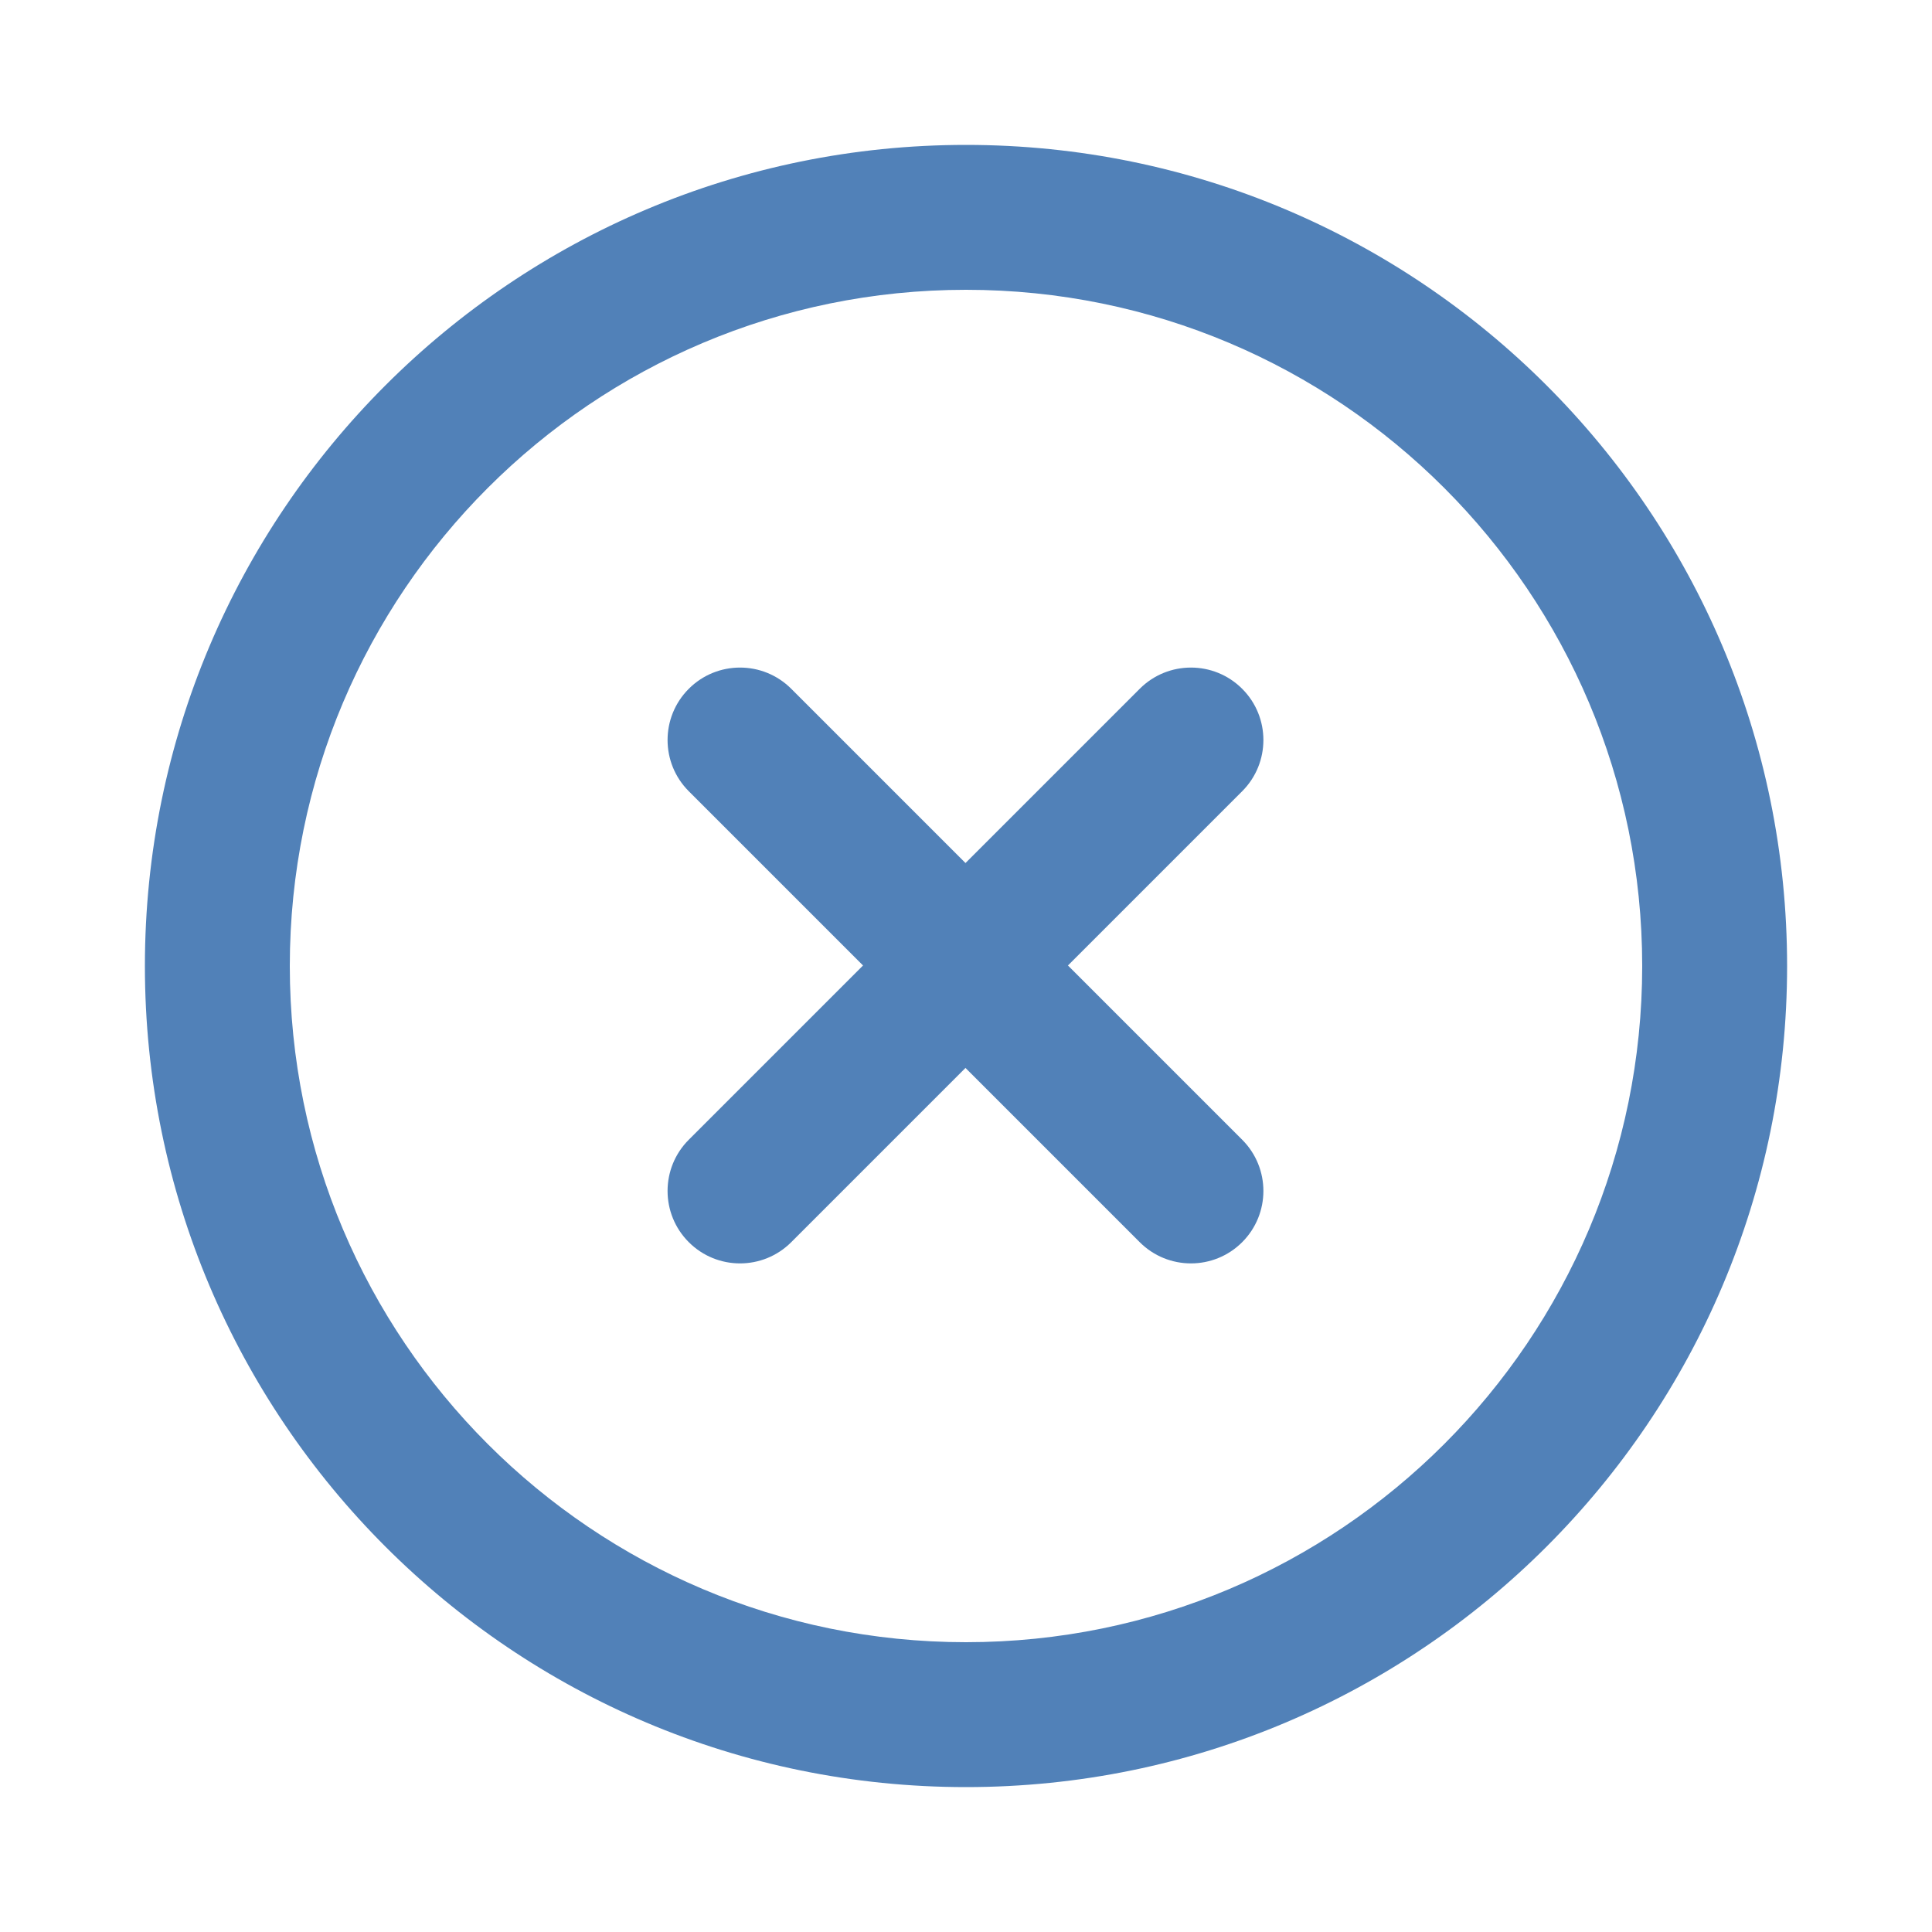 <svg width="600" height="600" viewBox="0 0 600 600" fill="none" xmlns="http://www.w3.org/2000/svg">
<path fill-rule="evenodd" clip-rule="evenodd" d="M300 510C184.02 510 90 415.98 90 300C90 184.02 184.02 90 300 90C415.98 90 510 184.02 510 300C510 415.98 415.98 510 300 510ZM45 300C45 159.167 159.167 45 300 45C440.832 45 555 159.167 555 300C555 440.832 440.832 555 300 555C159.167 555 45 440.832 45 300Z" fill="#5181B8"/>
<path d="M213.91 245.73C205.123 236.943 205.123 222.697 213.91 213.91V213.91C222.697 205.123 236.943 205.123 245.73 213.91L385.77 353.95C394.557 362.737 394.557 376.983 385.77 385.77V385.77C376.983 394.557 362.737 394.557 353.95 385.77L213.91 245.73Z" fill="#5181B8"/>
<path d="M245.73 385.77C236.943 394.557 222.697 394.557 213.91 385.77V385.77C205.123 376.983 205.123 362.737 213.91 353.95L353.95 213.91C362.737 205.123 376.983 205.123 385.77 213.91V213.91C394.557 222.697 394.557 236.943 385.77 245.73L245.73 385.77Z" fill="#5181B8"/>
</svg>
